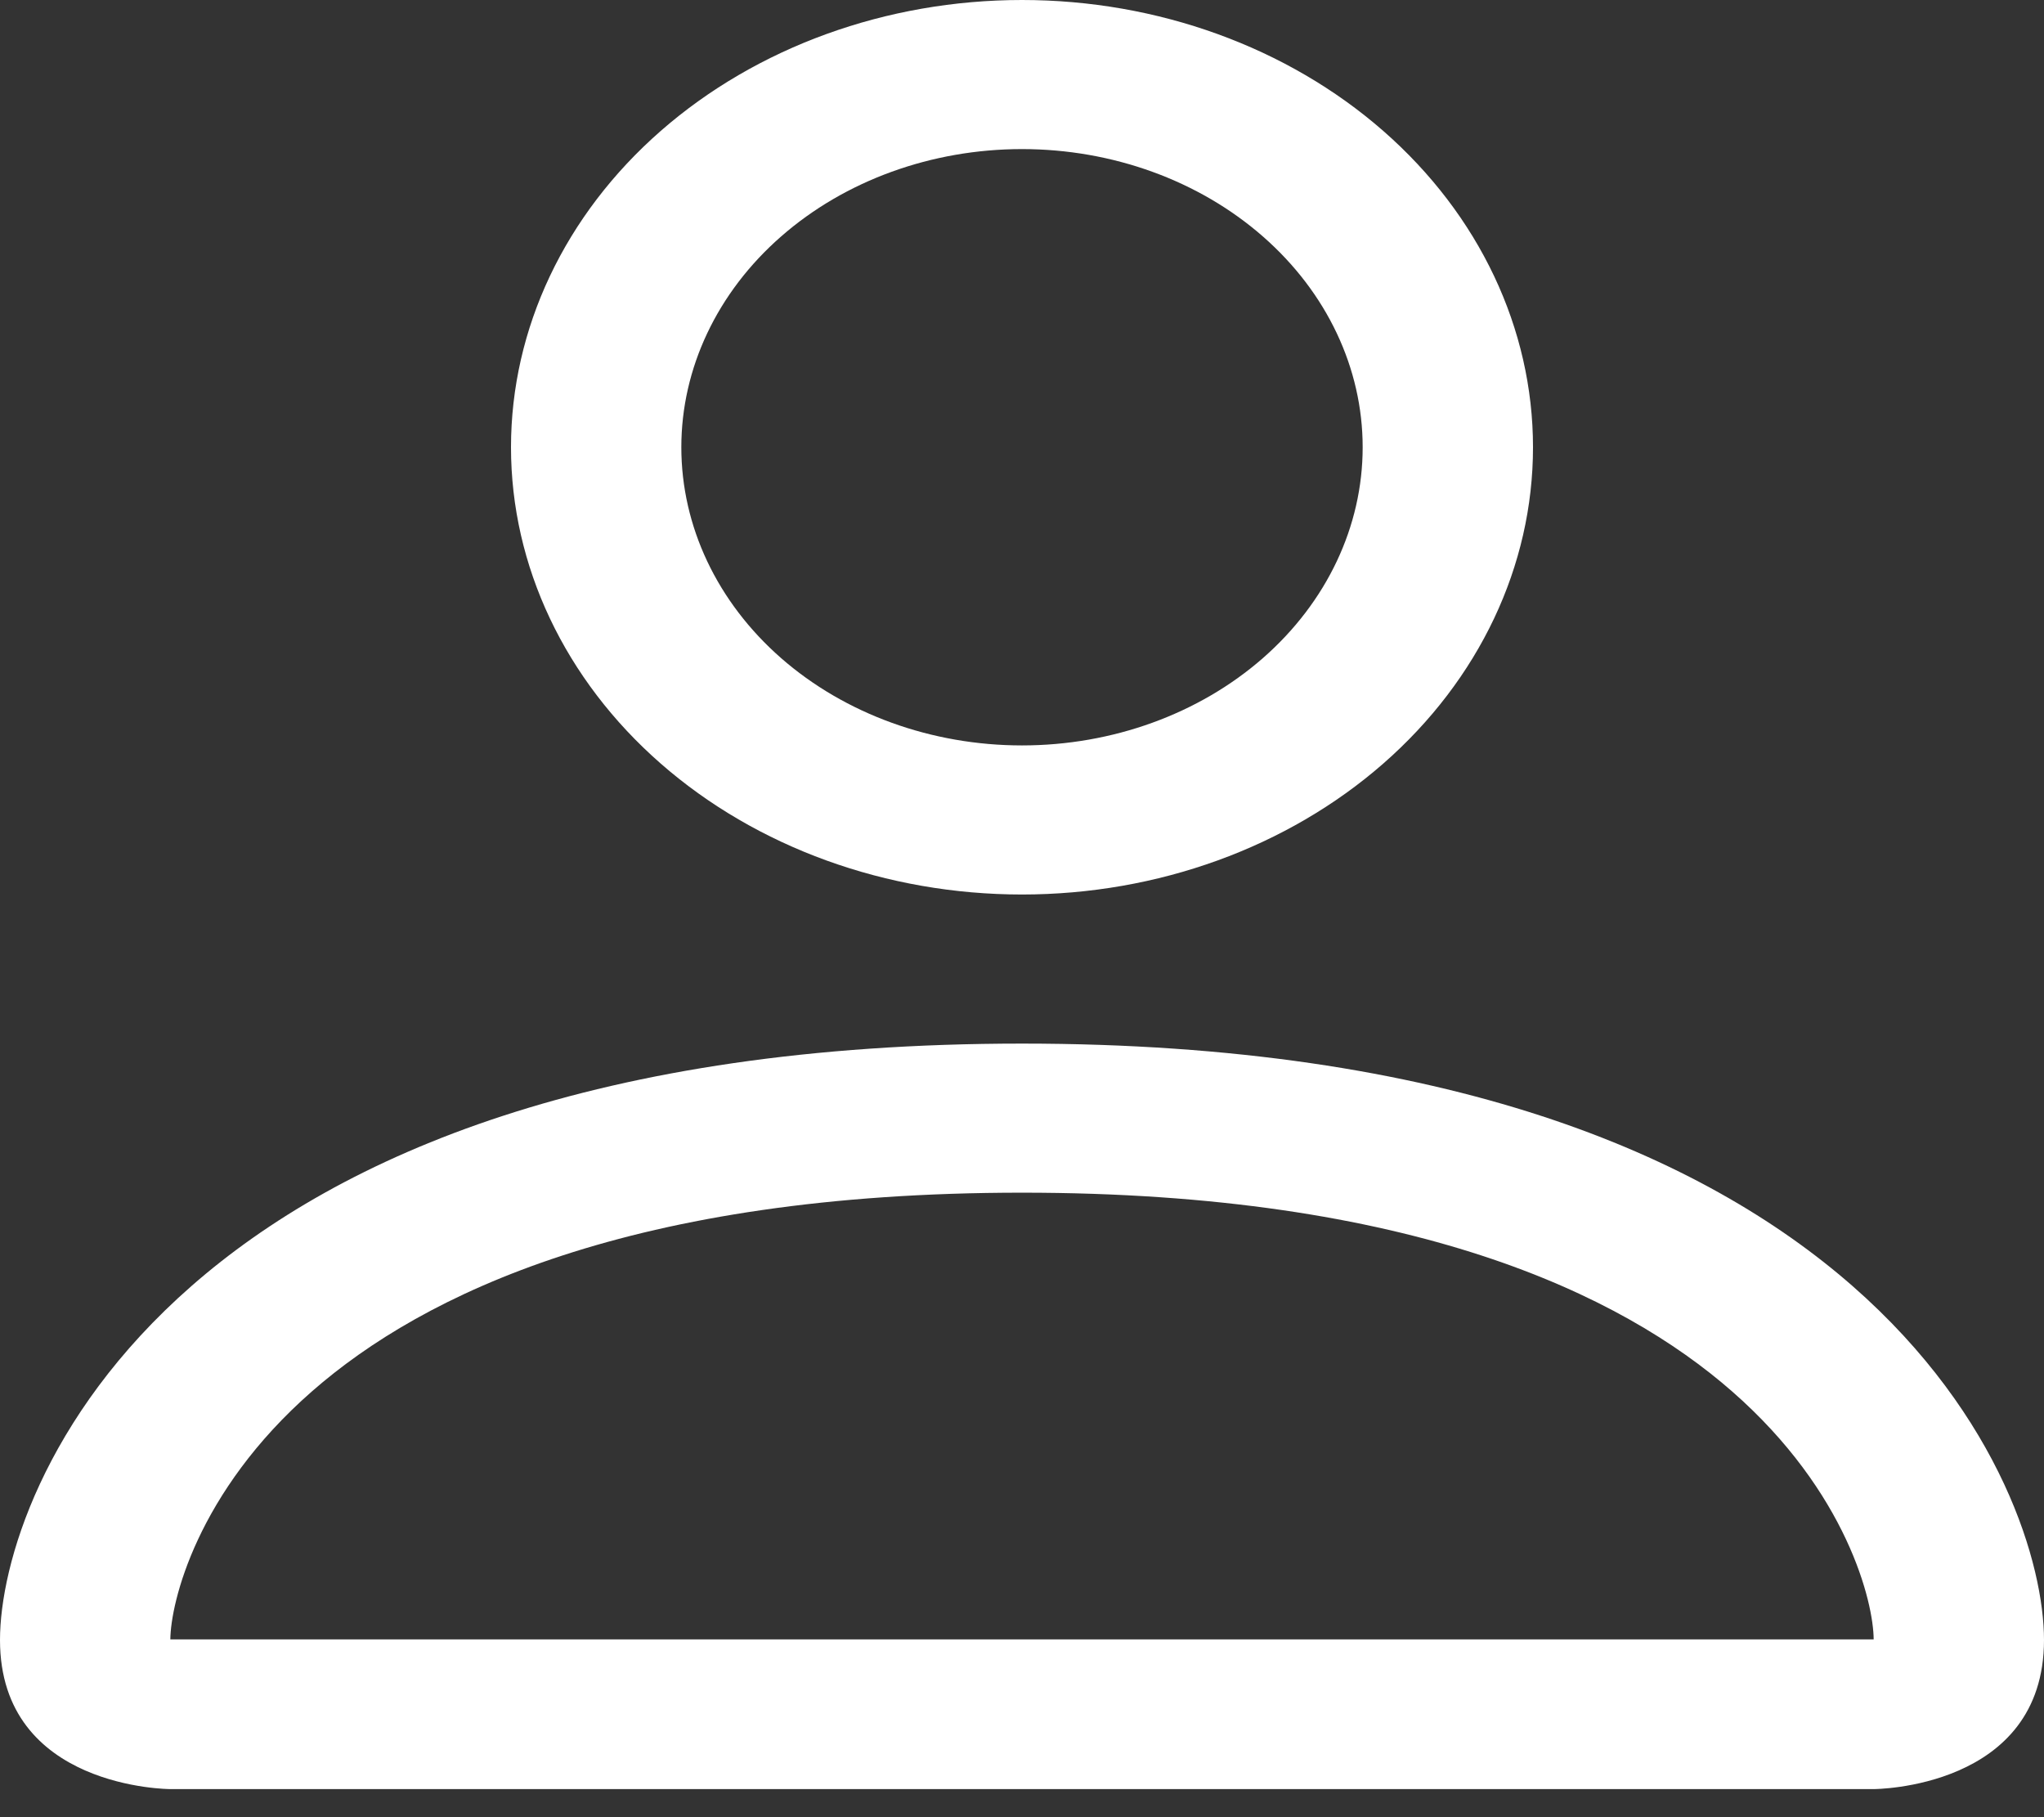 <svg width="27" height="24" viewBox="0 0 27 24" fill="none" xmlns="http://www.w3.org/2000/svg">
<rect x="0" y="0" width="27" height="24" fill="#333333" stroke="none"/>
<path d="M13.5 11.814C15.29 11.814 17.007 11.192 18.273 10.084C19.539 8.976 20.25 7.474 20.25 5.907C20.25 4.34 19.539 2.838 18.273 1.73C17.007 0.622 15.29 0 13.5 0C11.71 0 9.993 0.622 8.727 1.73C7.461 2.838 6.75 4.34 6.75 5.907C6.75 7.474 7.461 8.976 8.727 10.084C9.993 11.192 11.71 11.814 13.5 11.814ZM18 5.907C18 6.952 17.526 7.953 16.682 8.692C15.838 9.43 14.694 9.845 13.5 9.845C12.306 9.845 11.162 9.43 10.318 8.692C9.474 7.953 9 6.952 9 5.907C9 4.863 9.474 3.861 10.318 3.123C11.162 2.384 12.306 1.969 13.5 1.969C14.694 1.969 15.838 2.384 16.682 3.123C17.526 3.861 18 4.863 18 5.907ZM27 21.66C27 23.629 24.75 23.629 24.75 23.629H2.25C2.25 23.629 0 23.629 0 21.66C0 19.691 2.25 13.783 13.5 13.783C24.75 13.783 27 19.691 27 21.66ZM24.75 21.652C24.748 21.167 24.404 19.71 22.878 18.375C21.411 17.091 18.65 15.752 13.5 15.752C8.348 15.752 5.589 17.091 4.122 18.375C2.596 19.71 2.255 21.167 2.25 21.652H24.75Z" fill="white"/>
</svg>
